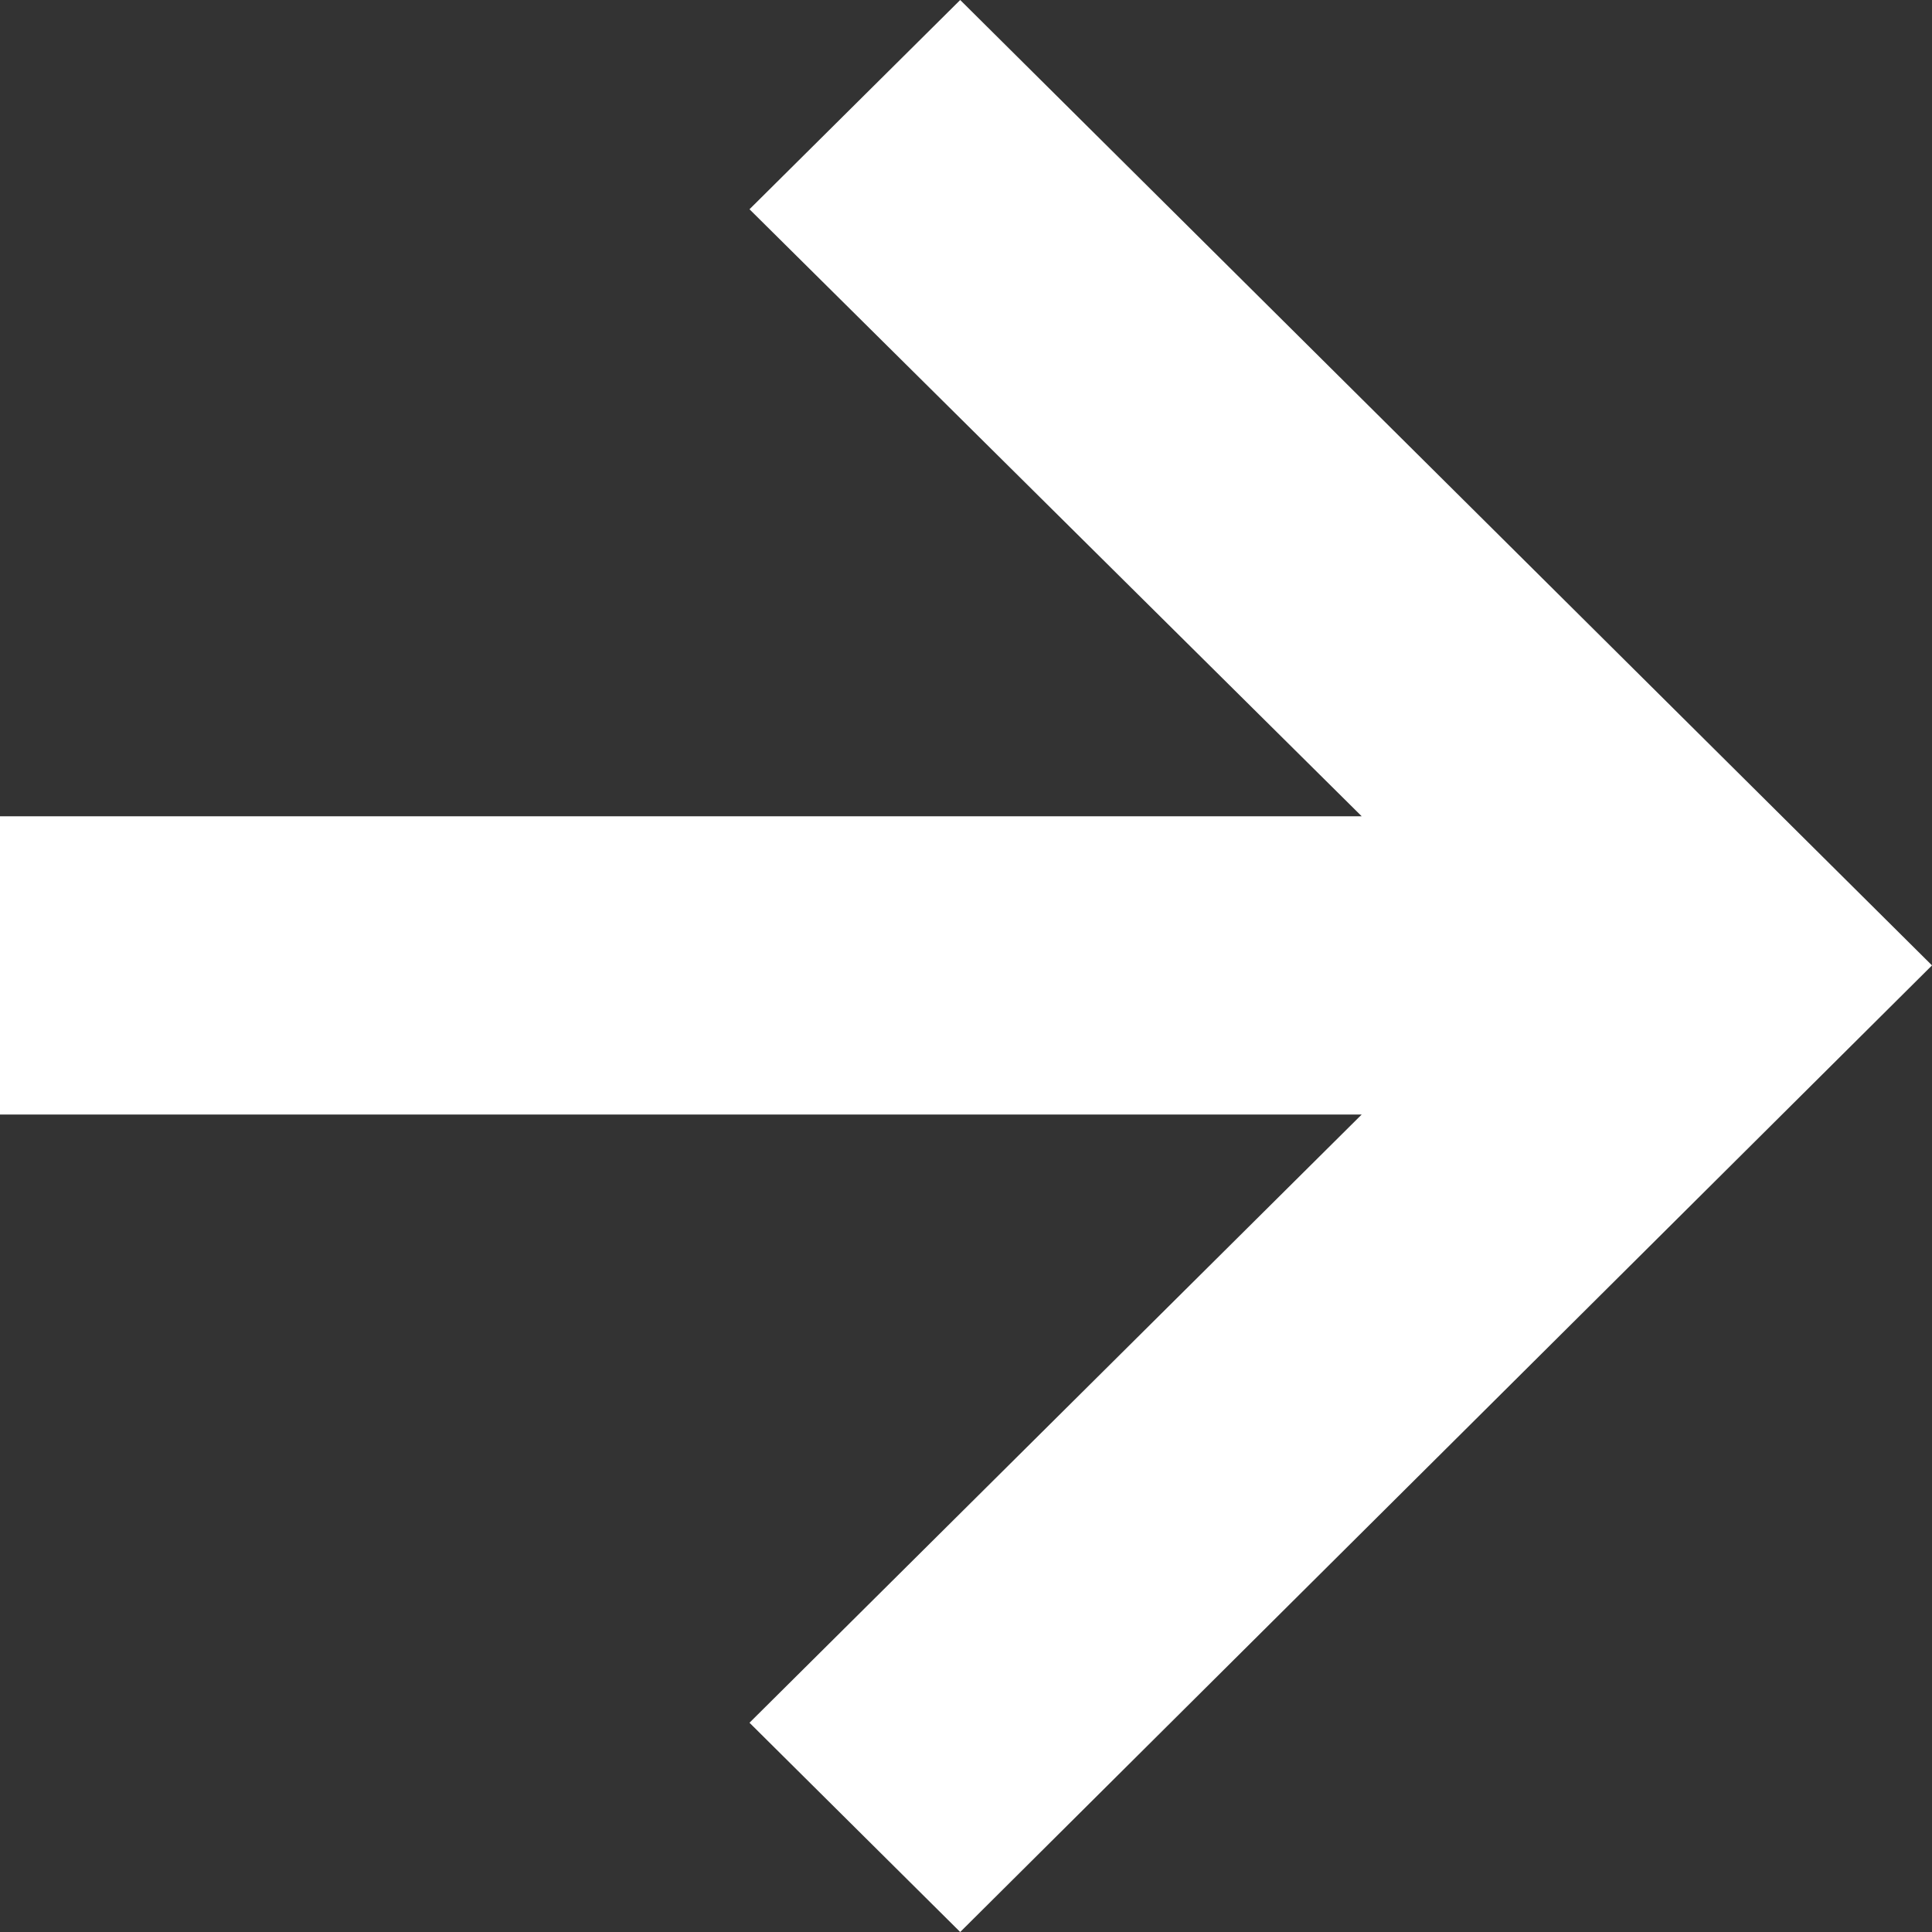 <svg xmlns="http://www.w3.org/2000/svg" height="16" width="16"><rect width="100%" height="100%" fill="#333333" stroke="none"/><g data-name="Livello 2"><path fill="#fff" d="M6.207 14.267L7.952 16 16 7.995 7.952 0 6.207 1.733l5.07 5.027H0v2.47h11.277z" data-name="Livello 1"/></g></svg>